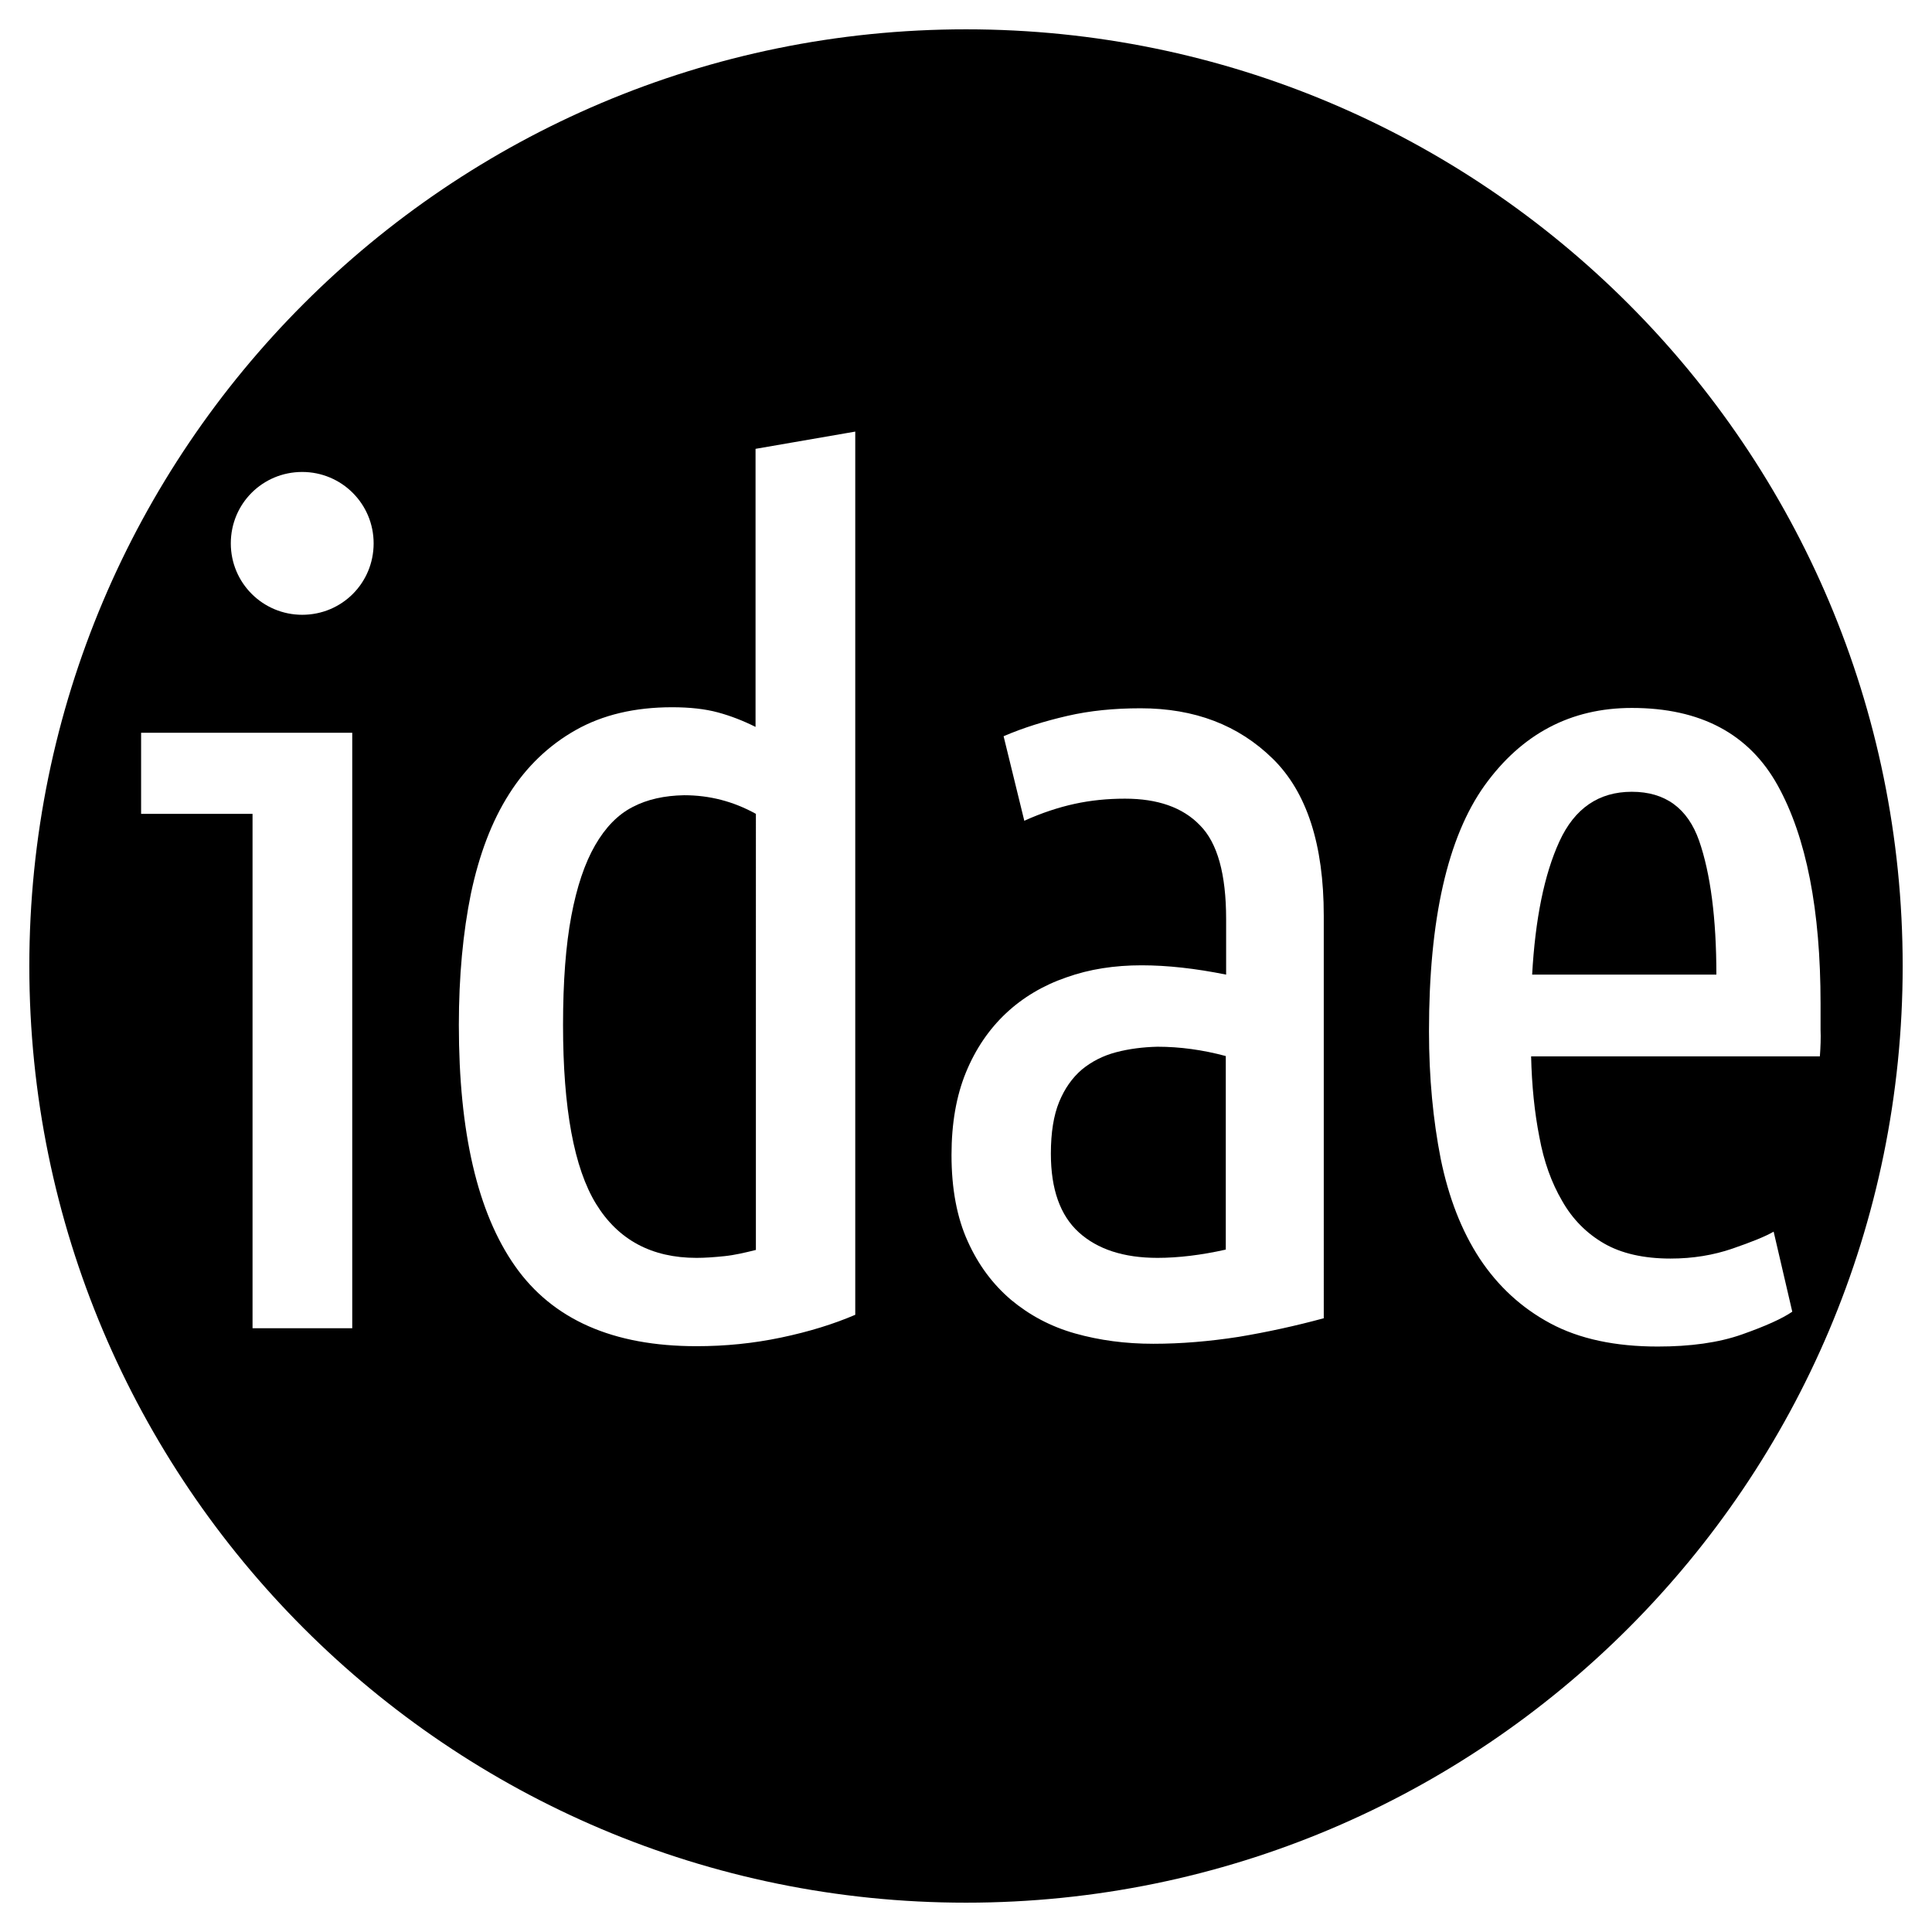 <?xml version="1.0" encoding="utf-8"?>
<svg version="1.2" baseProfile="tiny" id="Layer_1" xmlns="http://www.w3.org/2000/svg" xmlns:xlink="http://www.w3.org/1999/xlink"
	 x="0px" y="0px" viewBox="0 0 560 560" overflow="visible" xml:space="preserve">
<g>
	<path d="M473,229.5c-9.6,0-16.6,4.8-21,14.4c-4.4,9.6-7,22.5-7.9,38.6h53.4c0-16.3-1.7-29.3-5-38.8
		C489.2,234.3,482.7,229.5,473,229.5z"/>
	<path d="M323.5,305c-3.8,1-7.1,2.7-9.9,5c-2.8,2.4-5,5.5-6.6,9.4s-2.4,8.9-2.4,15c0,10.3,2.7,17.9,8.1,22.8s13,7.4,22.8,7.4
		c6,0,12.7-0.8,19.8-2.4v-56.1c-6.7-1.8-13.3-2.7-19.8-2.7C331.3,303.5,327.3,304,323.5,305z"/>
	<path d="M183.4,233.9c-4.3,2.2-7.9,5.9-10.9,11.1c-3,5.2-5.3,12-6.9,20.5c-1.6,8.5-2.4,19-2.4,31.6c0,24.2,3.2,41.5,9.6,51.9
		c6.4,10.4,16.1,15.6,29.1,15.6c2.5,0,5.2-0.2,8.1-0.5c2.9-0.3,5.9-1,9.1-1.8V235.9c-6.5-3.6-13.4-5.4-20.8-5.4
		C192.6,230.6,187.6,231.7,183.4,233.9z"/>
	<path d="M280,8.5C130.1,8.5,8.5,130.1,8.5,280S130.1,551.5,280,551.5S551.5,429.9,551.5,280S429.9,8.5,280,8.5z M102.1,385H73.2
		V235.9H40.9v-23.5h61.2C102.1,212.4,102.1,385,102.1,385z M87.6,178.2c-11.4,0-20.7-9.2-20.7-20.7s9.2-20.7,20.7-20.7
		c11.4,0,20.7,9.2,20.7,20.7S99.1,178.2,87.6,178.2z M247.9,381.1c-6.3,2.7-13.4,4.9-21.5,6.6s-16.2,2.5-24.5,2.5
		c-24.2,0-41.7-7.7-52.6-23.2c-10.9-15.5-16.3-38.8-16.3-69.9c0-14.1,1.2-26.8,3.5-38.1c2.4-11.3,6-20.9,11.1-28.9
		c5-7.9,11.5-14.1,19.3-18.5s17.1-6.6,27.9-6.6c5.2,0,9.6,0.5,13.3,1.5s7.3,2.4,10.9,4.2v-80.6l28.9-5L247.9,381.1L247.9,381.1z
		 M383.7,382.1c-8.1,2.2-16.3,4-24.7,5.4c-8.4,1.3-16.6,2-24.7,2s-15.6-1-22.7-3s-13.2-5.3-18.5-9.7c-5.3-4.5-9.5-10.1-12.6-17
		c-3.1-6.8-4.7-15.2-4.7-25c0-9.2,1.4-17.2,4.2-24c2.8-6.8,6.7-12.5,11.6-17.1s10.8-8.1,17.5-10.4c6.7-2.4,14-3.5,21.8-3.5
		c7.4,0,15.6,0.9,24.5,2.7v-16.1c0-13-2.5-22.1-7.6-27.2c-5-5.2-12.3-7.7-21.7-7.7c-5.2,0-10,0.5-14.6,1.5s-9.5,2.6-14.6,4.9
		l-6-24.5c5.8-2.5,12-4.4,18.5-5.9s13.5-2.2,21.2-2.2c15.7,0,28.4,4.9,38.3,14.6c9.9,9.7,14.8,24.9,14.8,45.5L383.7,382.1
		L383.7,382.1z M527.5,306.2h-83.7c0.2,8.5,1,16.3,2.4,23.4c1.3,7.1,3.5,13.2,6.6,18.5c3,5.3,7.1,9.4,12.1,12.3s11.5,4.4,19.3,4.4
		c6.5,0,12.5-1,18-2.9s9.5-3.5,11.9-4.9l5.4,23.2c-2.9,2-7.8,4.2-14.6,6.6c-6.8,2.4-15,3.5-24.4,3.5c-12.3,0-22.7-2.2-31.1-6.7
		s-15.2-10.8-20.5-18.8c-5.3-8.1-9-17.7-11.3-28.9c-2.2-11.2-3.4-23.5-3.4-37c0-32.5,5.4-56.2,16.1-71.2c10.8-15,25-22.5,42.7-22.5
		c19.9,0,34,7.5,42.3,22.5c8.3,15,12.4,36.1,12.4,63.2c0,2.5,0,5,0,7.6C527.8,300.8,527.7,303.5,527.5,306.2z"/>
</g>
</svg>
